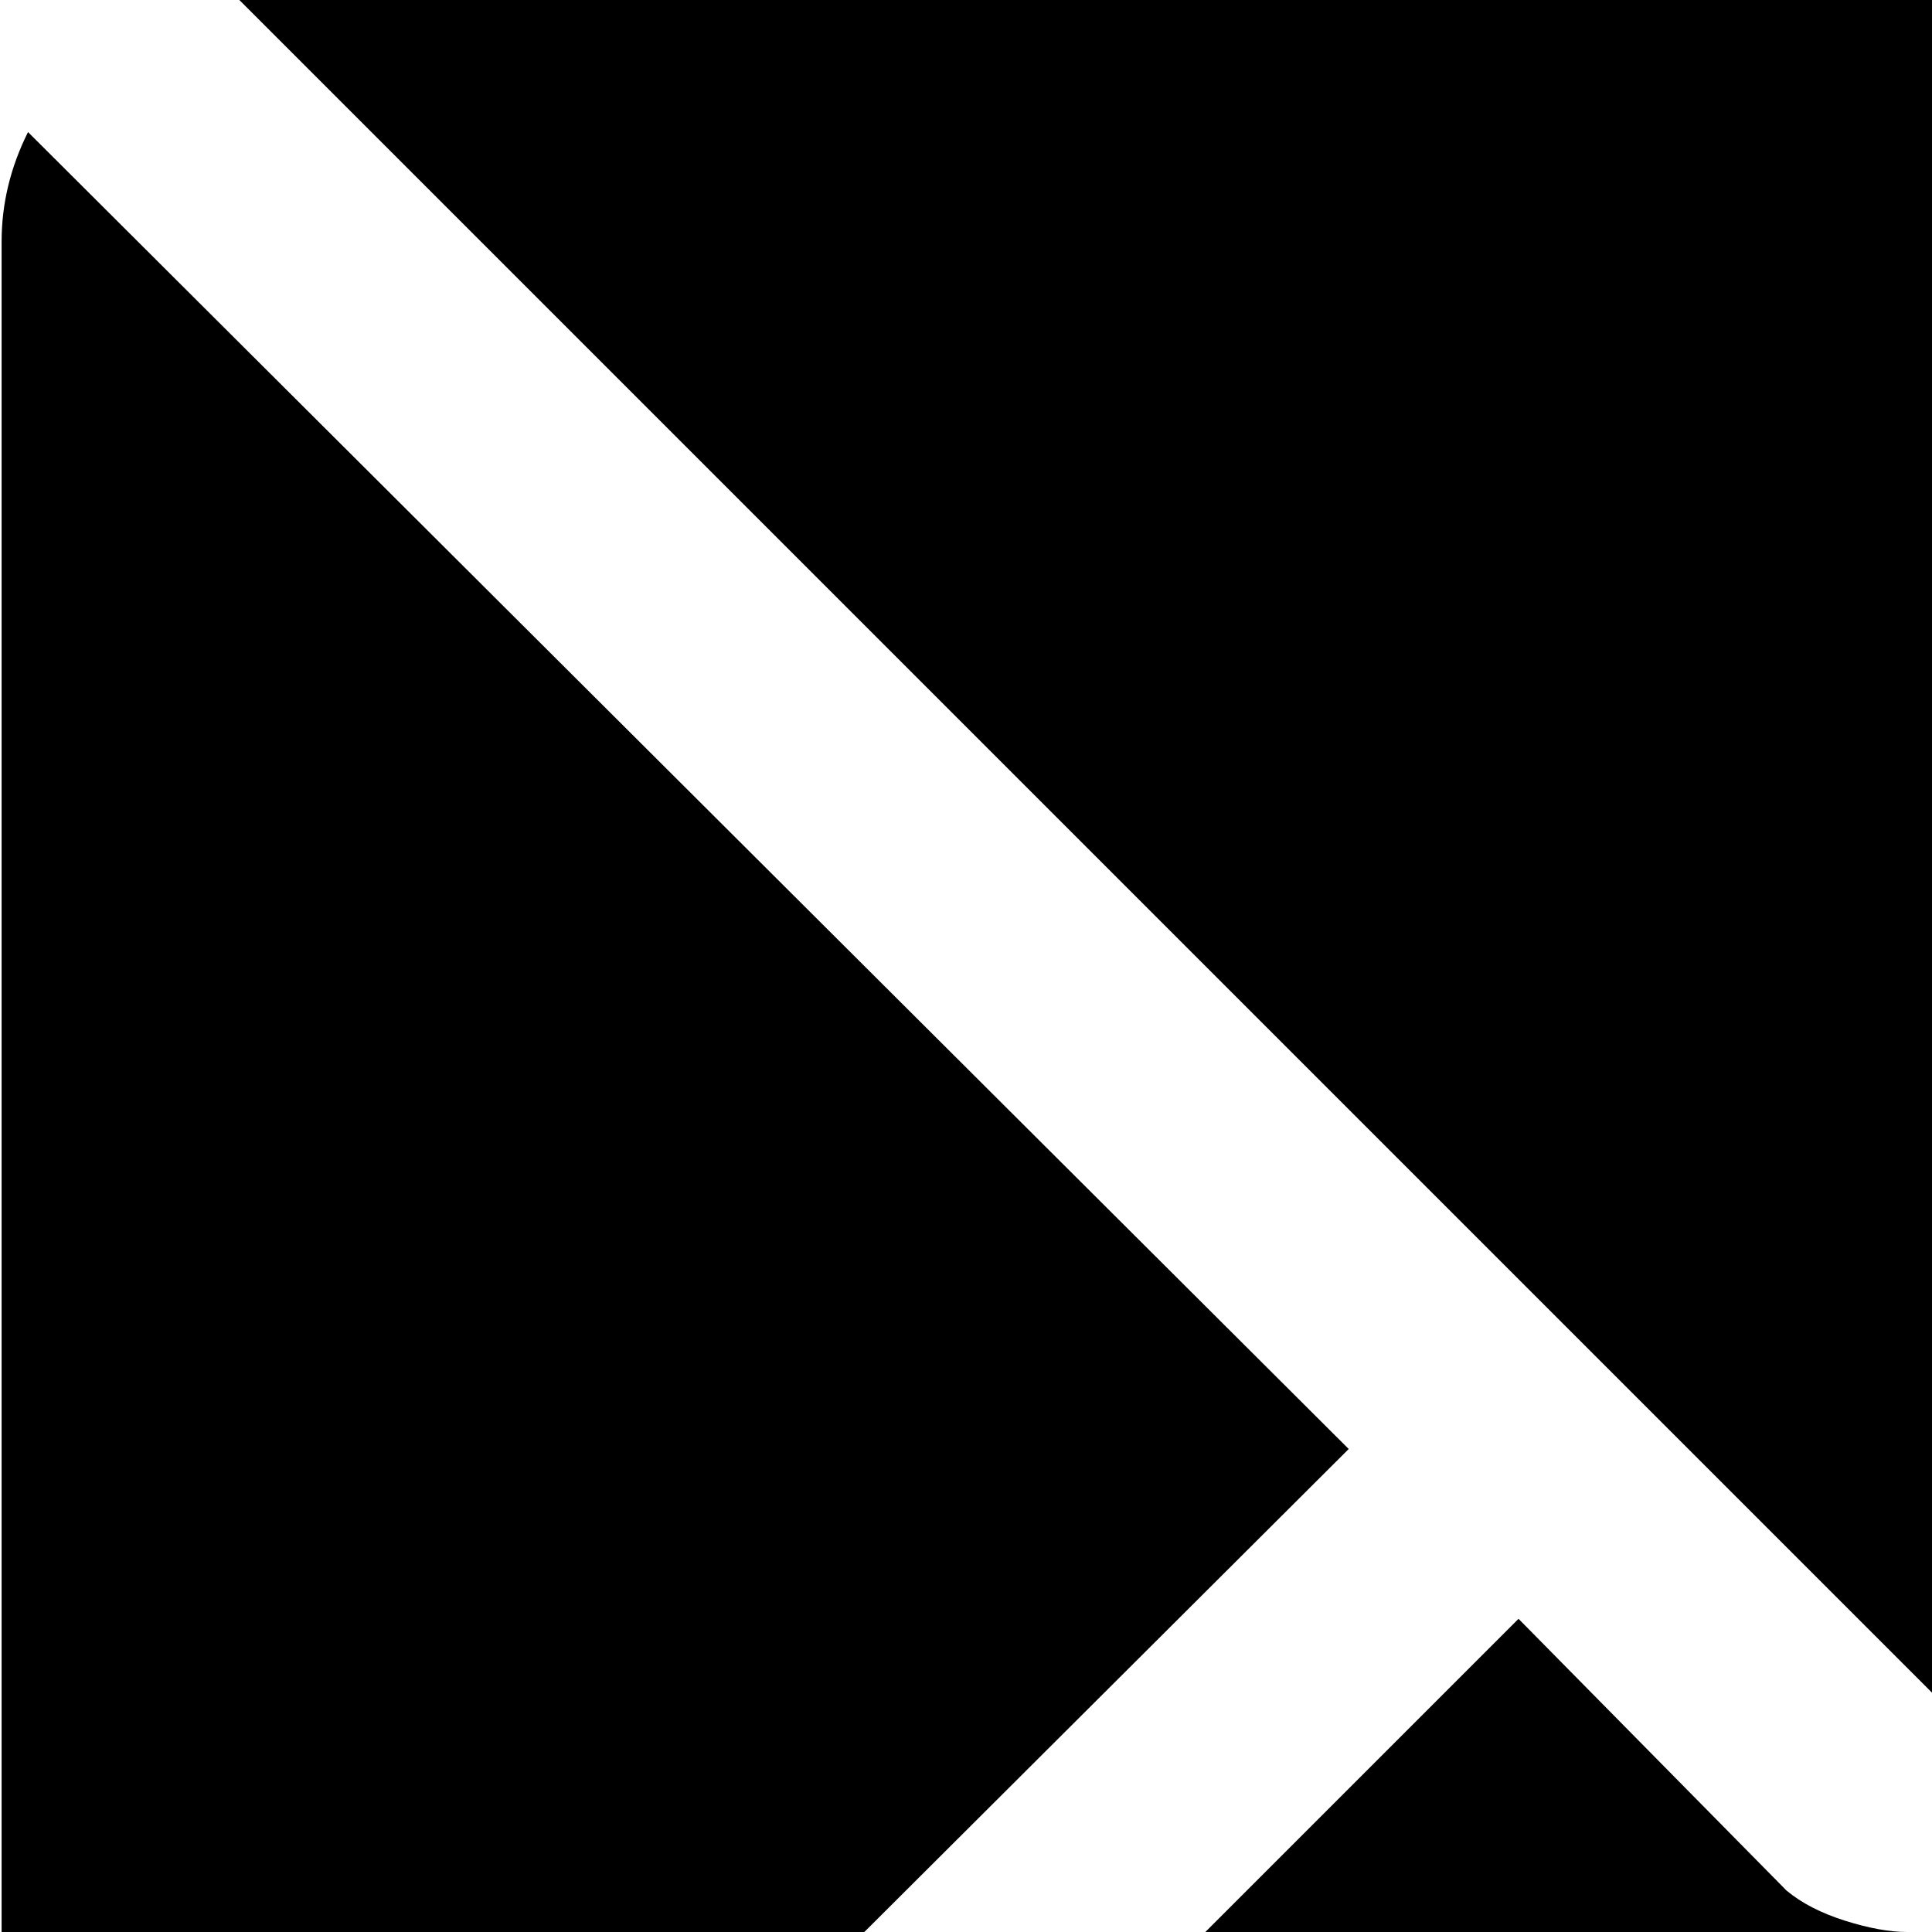 <svg xmlns="http://www.w3.org/2000/svg" version="1.1" viewBox="0 0 512 512" fill="currentColor"><path fill="currentColor" d="m512.426 449l-449-449h898zm-505 284q-7-14-7-29V64q0-15 7-29l350 349zm466-232q6 5 15.5 8t16.5 3h7q26 1 39-11l71-72l339 339h-898l339-339zm544-466q7 14 7 29v640q0 15-7 29l-350-349z"/></svg>